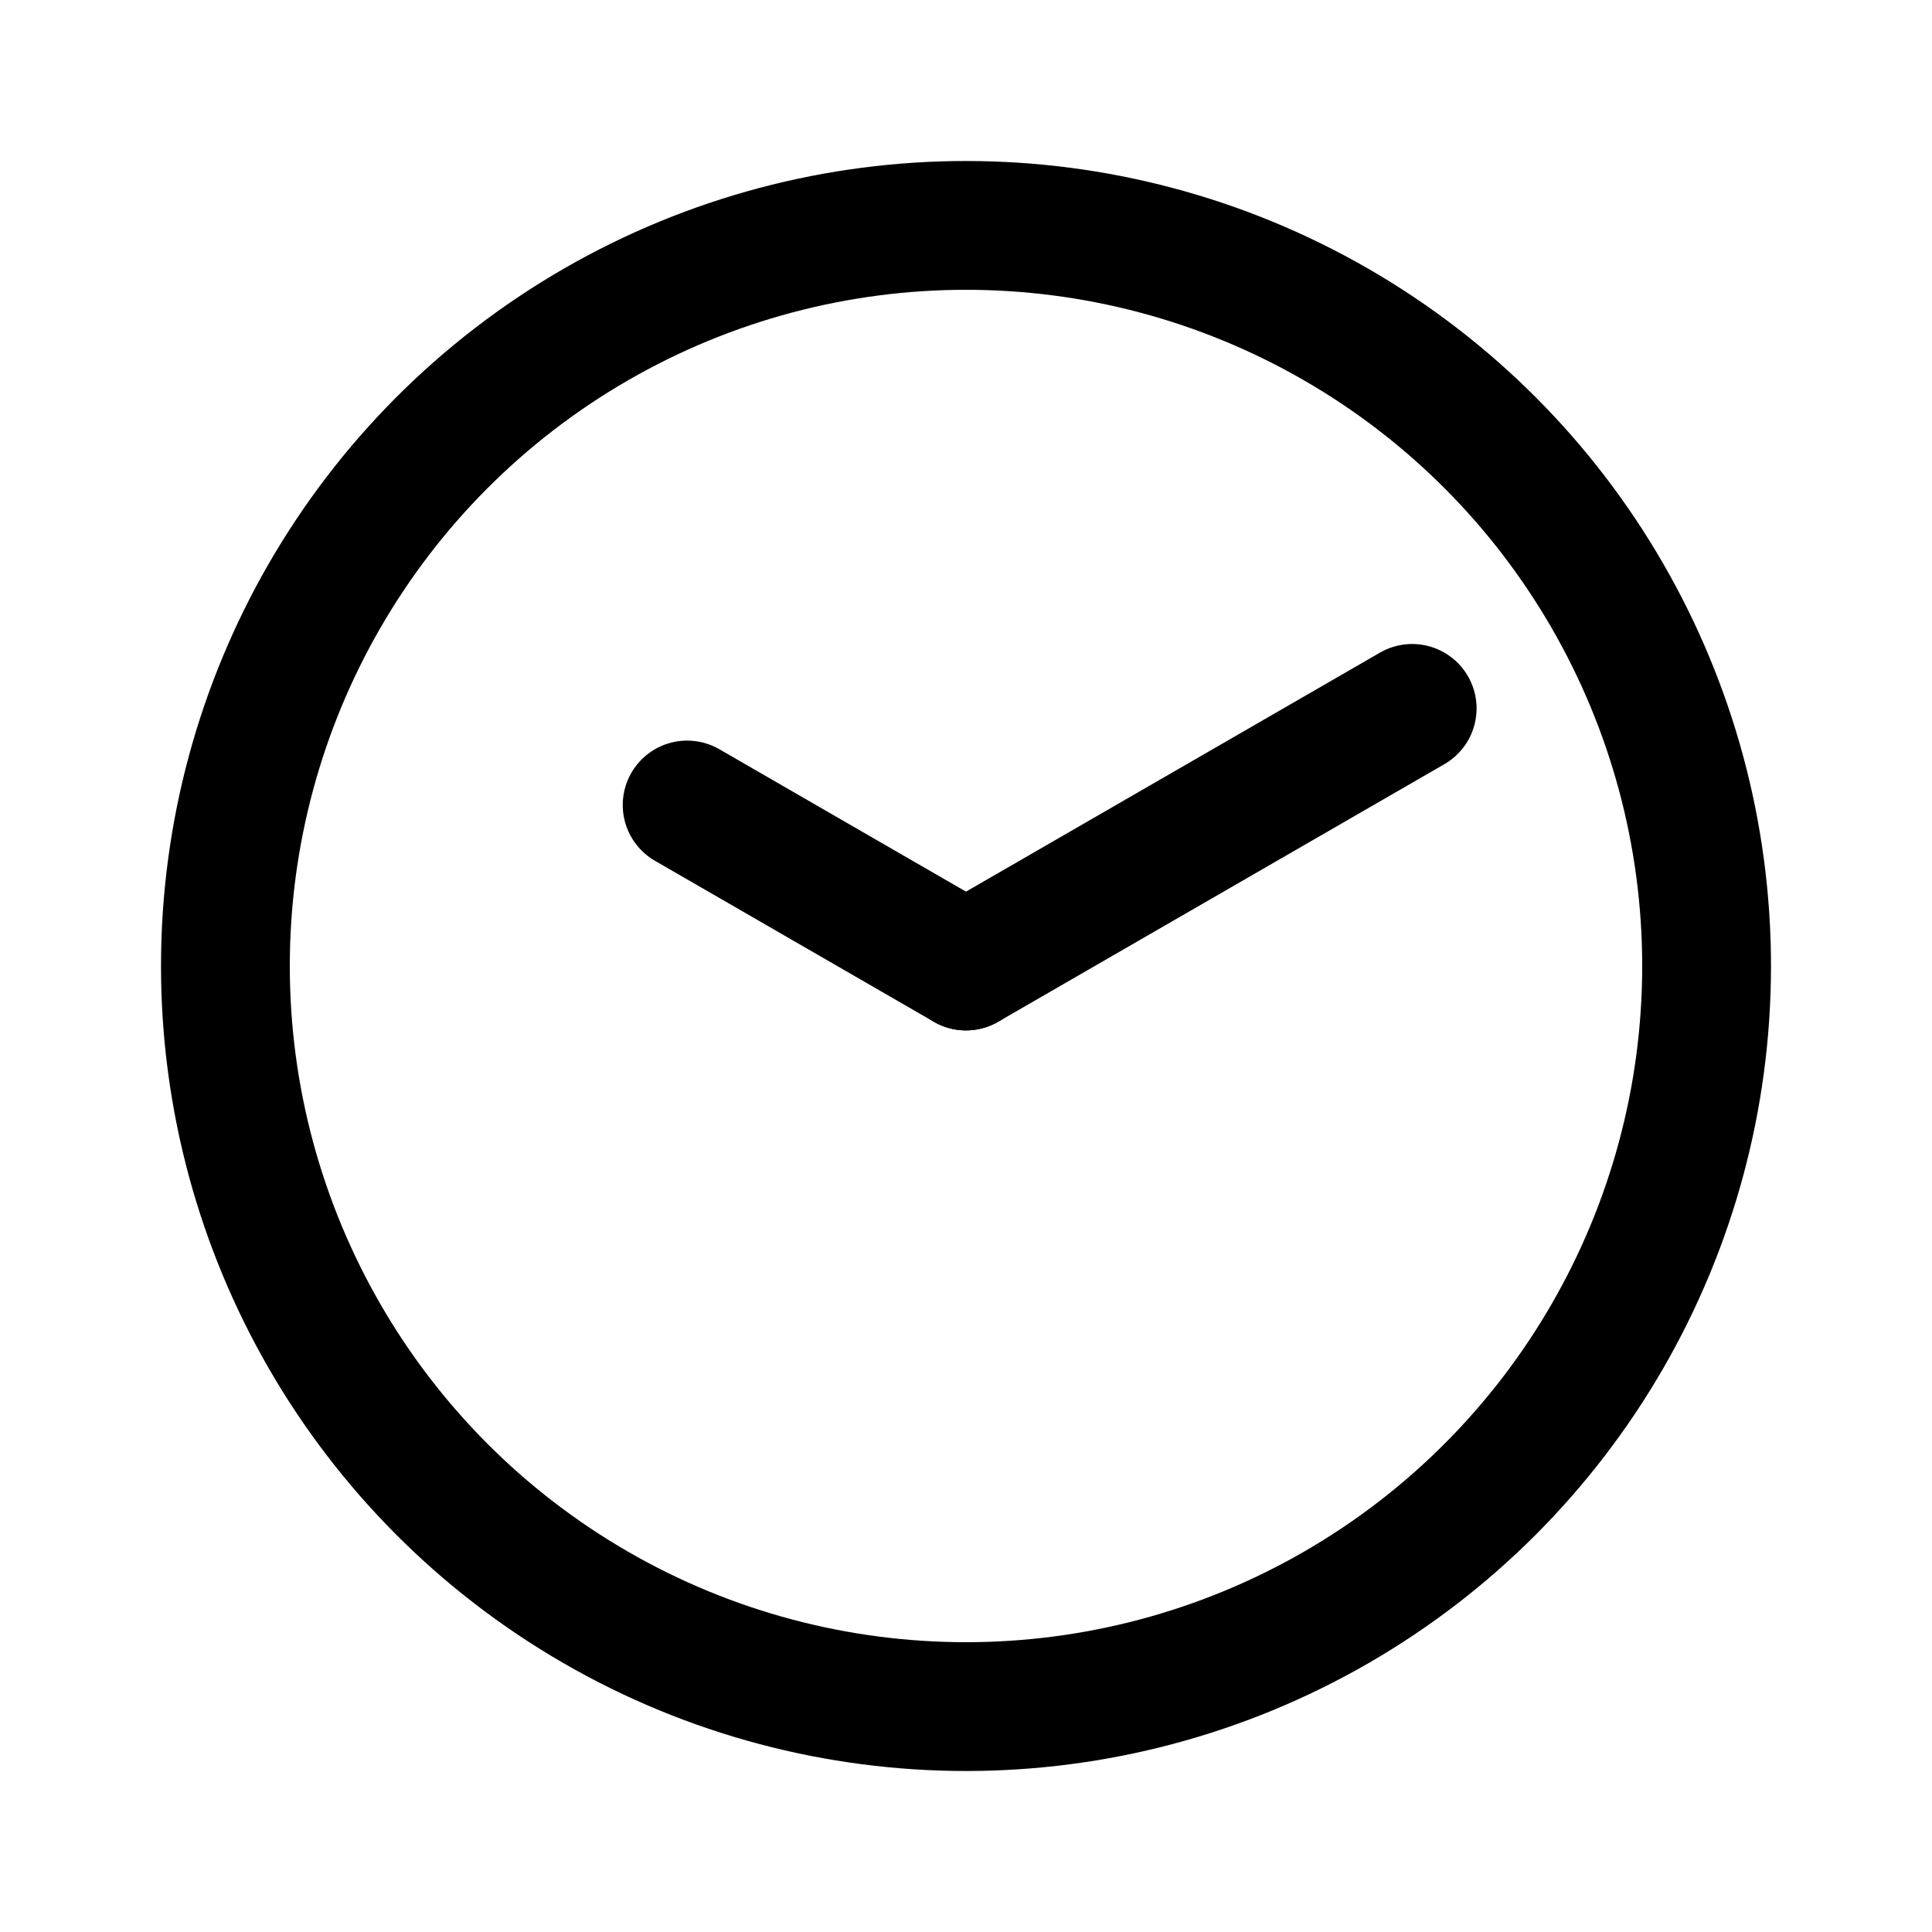 <svg xmlns="http://www.w3.org/2000/svg" xmlns:xlink="http://www.w3.org/1999/xlink" width="120" height="120" viewBox="0,0,60,60"><rect width="100%" height="100%" style="fill: white"></rect><g id="clockFace" transform="translate(30,30)" style="stroke-width: 4;stroke: black;stroke-linecap: round;"><circle r="23" style="fill: transparent;"></circle><line id="hourHand" y2="16" transform="rotate(240)"></line><line id="minuteHand" y2="10" transform="rotate(120)"></line></g></svg>